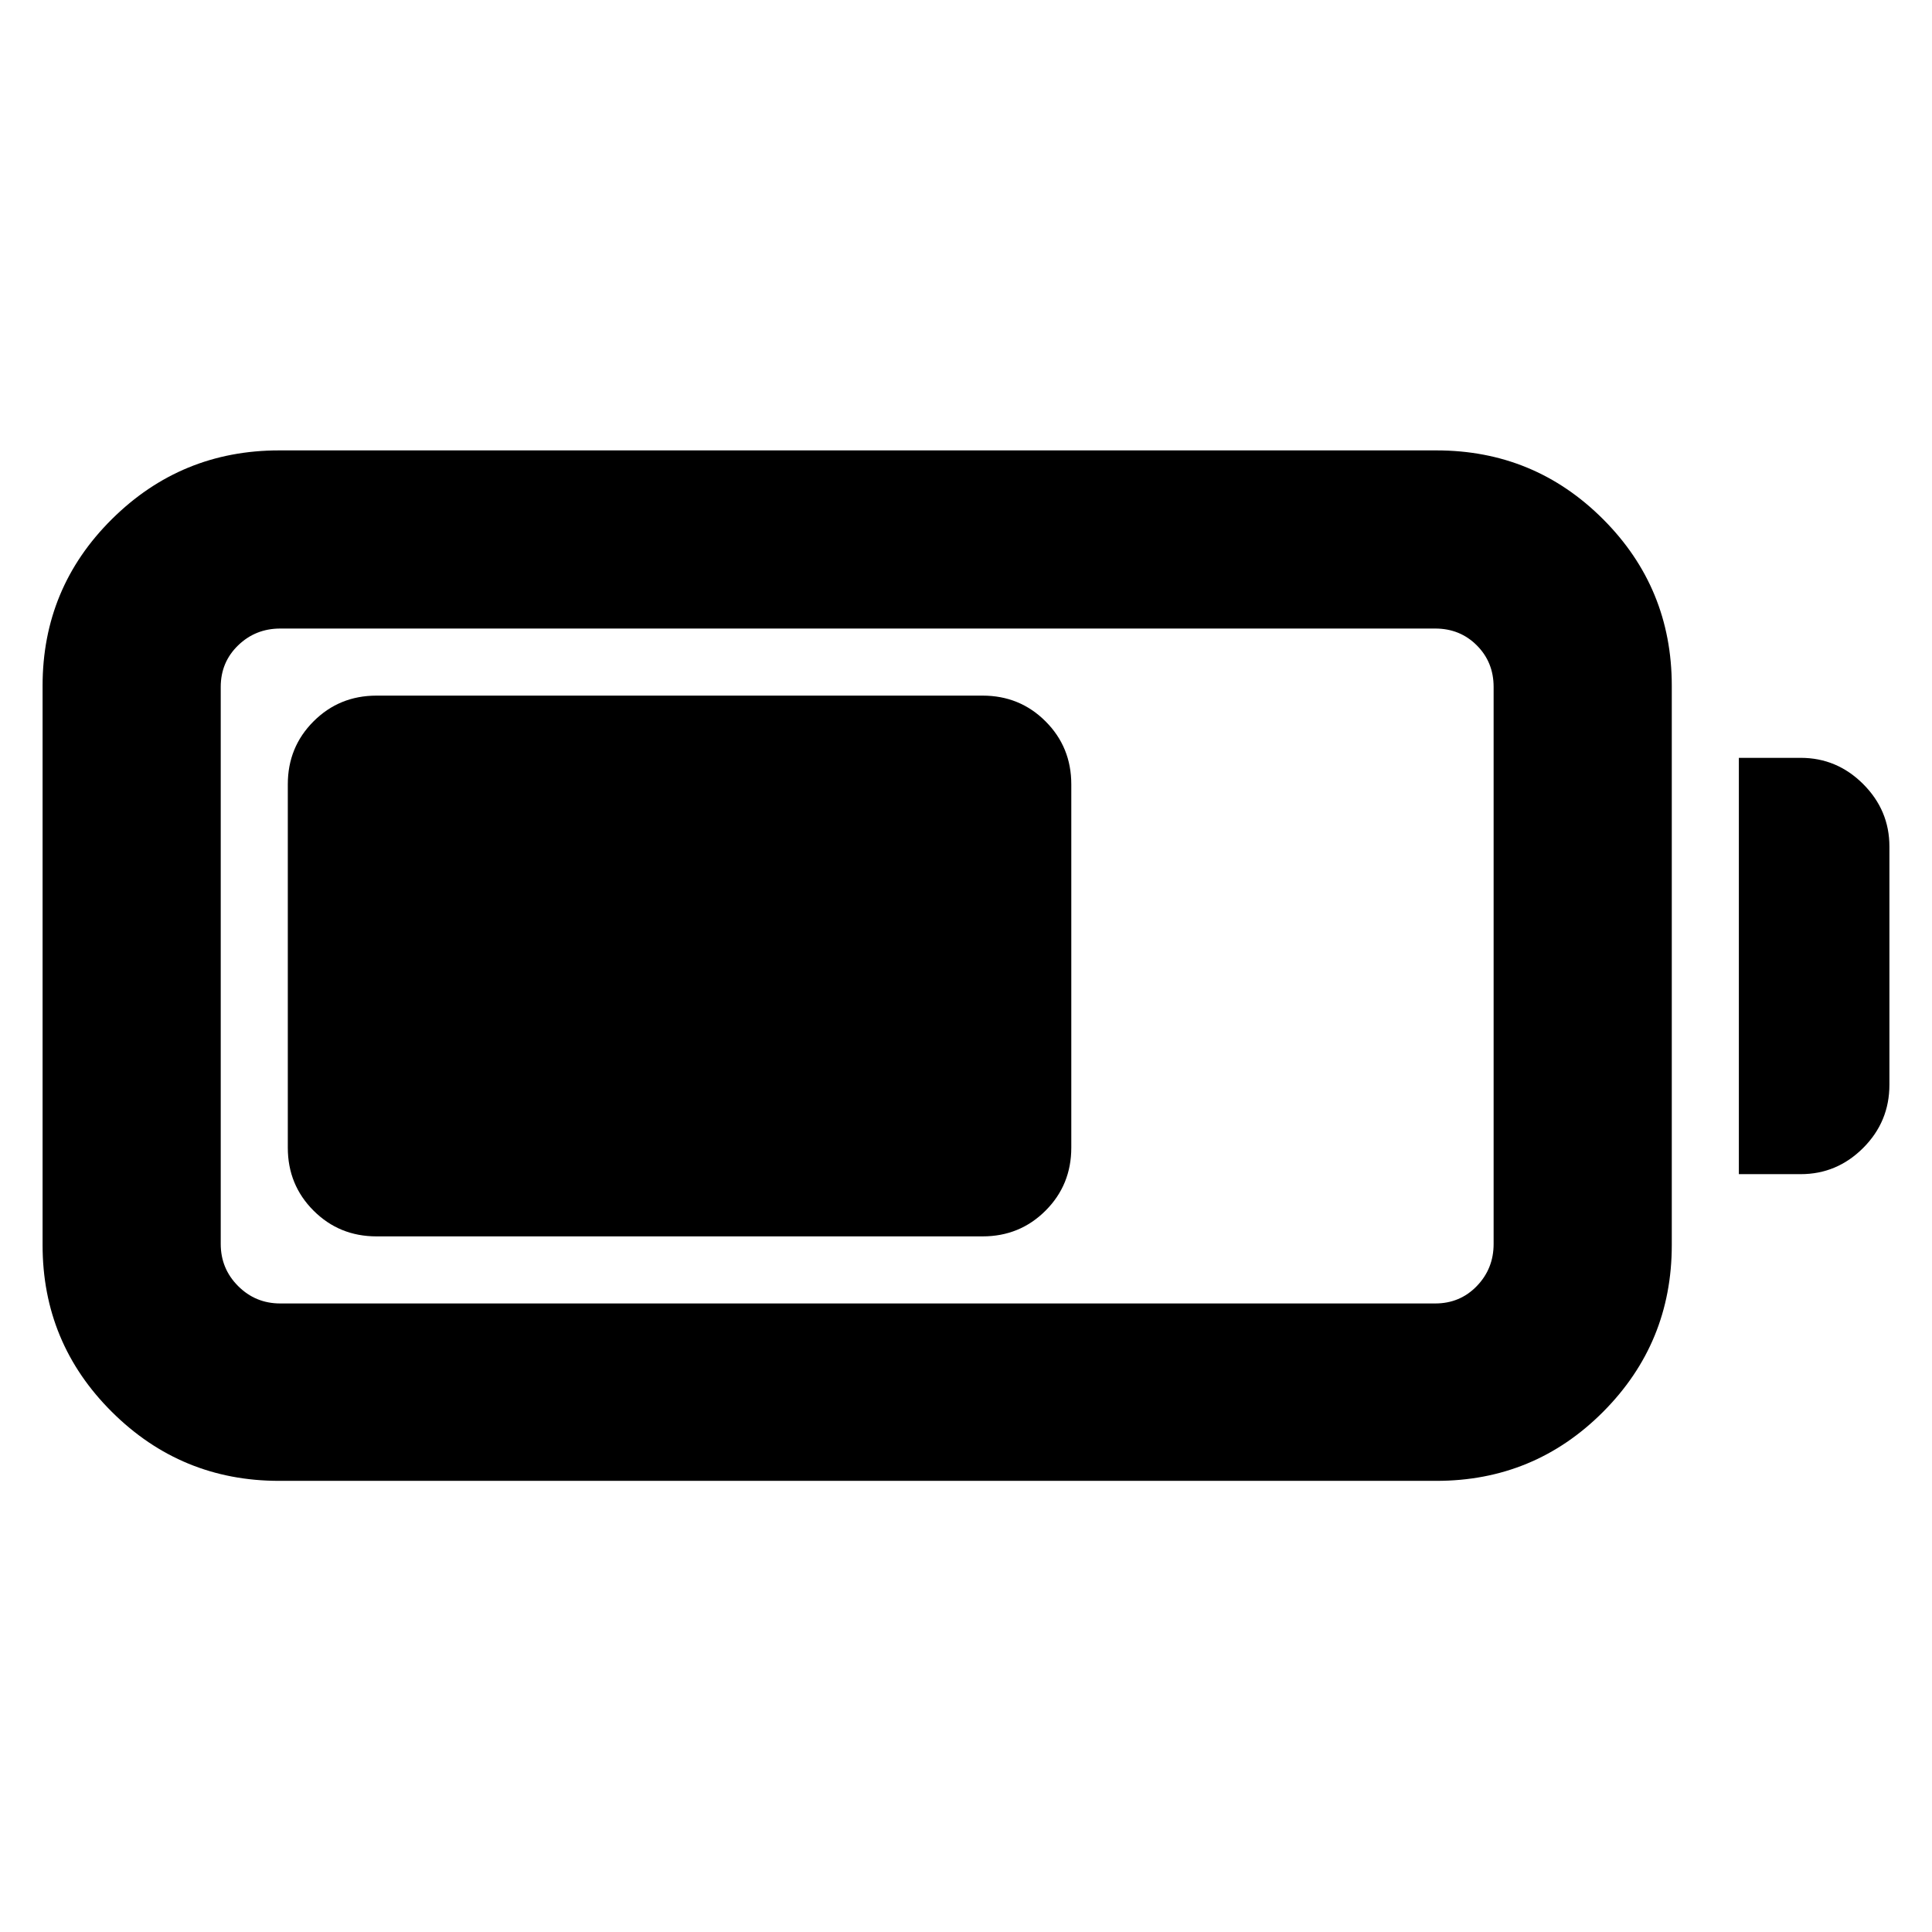 <svg xmlns="http://www.w3.org/2000/svg" height="40" viewBox="0 -960 960 960" width="40"><path d="M138.68-224.17q-48.64 0-83.08-34.26-34.44-34.25-34.44-82.89v-277.93q0-48.63 34.44-82.79 34.44-34.16 83.08-34.16h575.06q48.64 0 82.8 34.16t34.16 82.79v277.93q0 48.64-34.16 82.89-34.16 34.26-82.8 34.26H138.68Zm.57-88.15h573.92q12.29 0 20.65-8.64 8.35-8.64 8.35-20.92v-276.8q0-12.28-8.35-20.64-8.36-8.36-20.65-8.36H139.25q-12.29 0-20.93 8.36t-8.64 20.64v276.8q0 12.28 8.64 20.92 8.64 8.64 20.93 8.64Zm724.78-64.25v-206.86h30.74q18 0 31.04 13.03 13.03 13.04 13.03 31.04v118.35q0 18.37-13.03 31.41-13.04 13.03-31.04 13.03h-30.74Zm-721.02-13.15v-180.56q0-18.5 12.79-31.28 12.79-12.79 31.29-12.79h301.16q18.5 0 31.28 12.79 12.79 12.78 12.79 31.28v180.56q0 18.5-12.79 31.28-12.78 12.79-31.28 12.79H187.09q-18.5 0-31.29-12.79-12.79-12.78-12.79-31.28Z"/></svg>